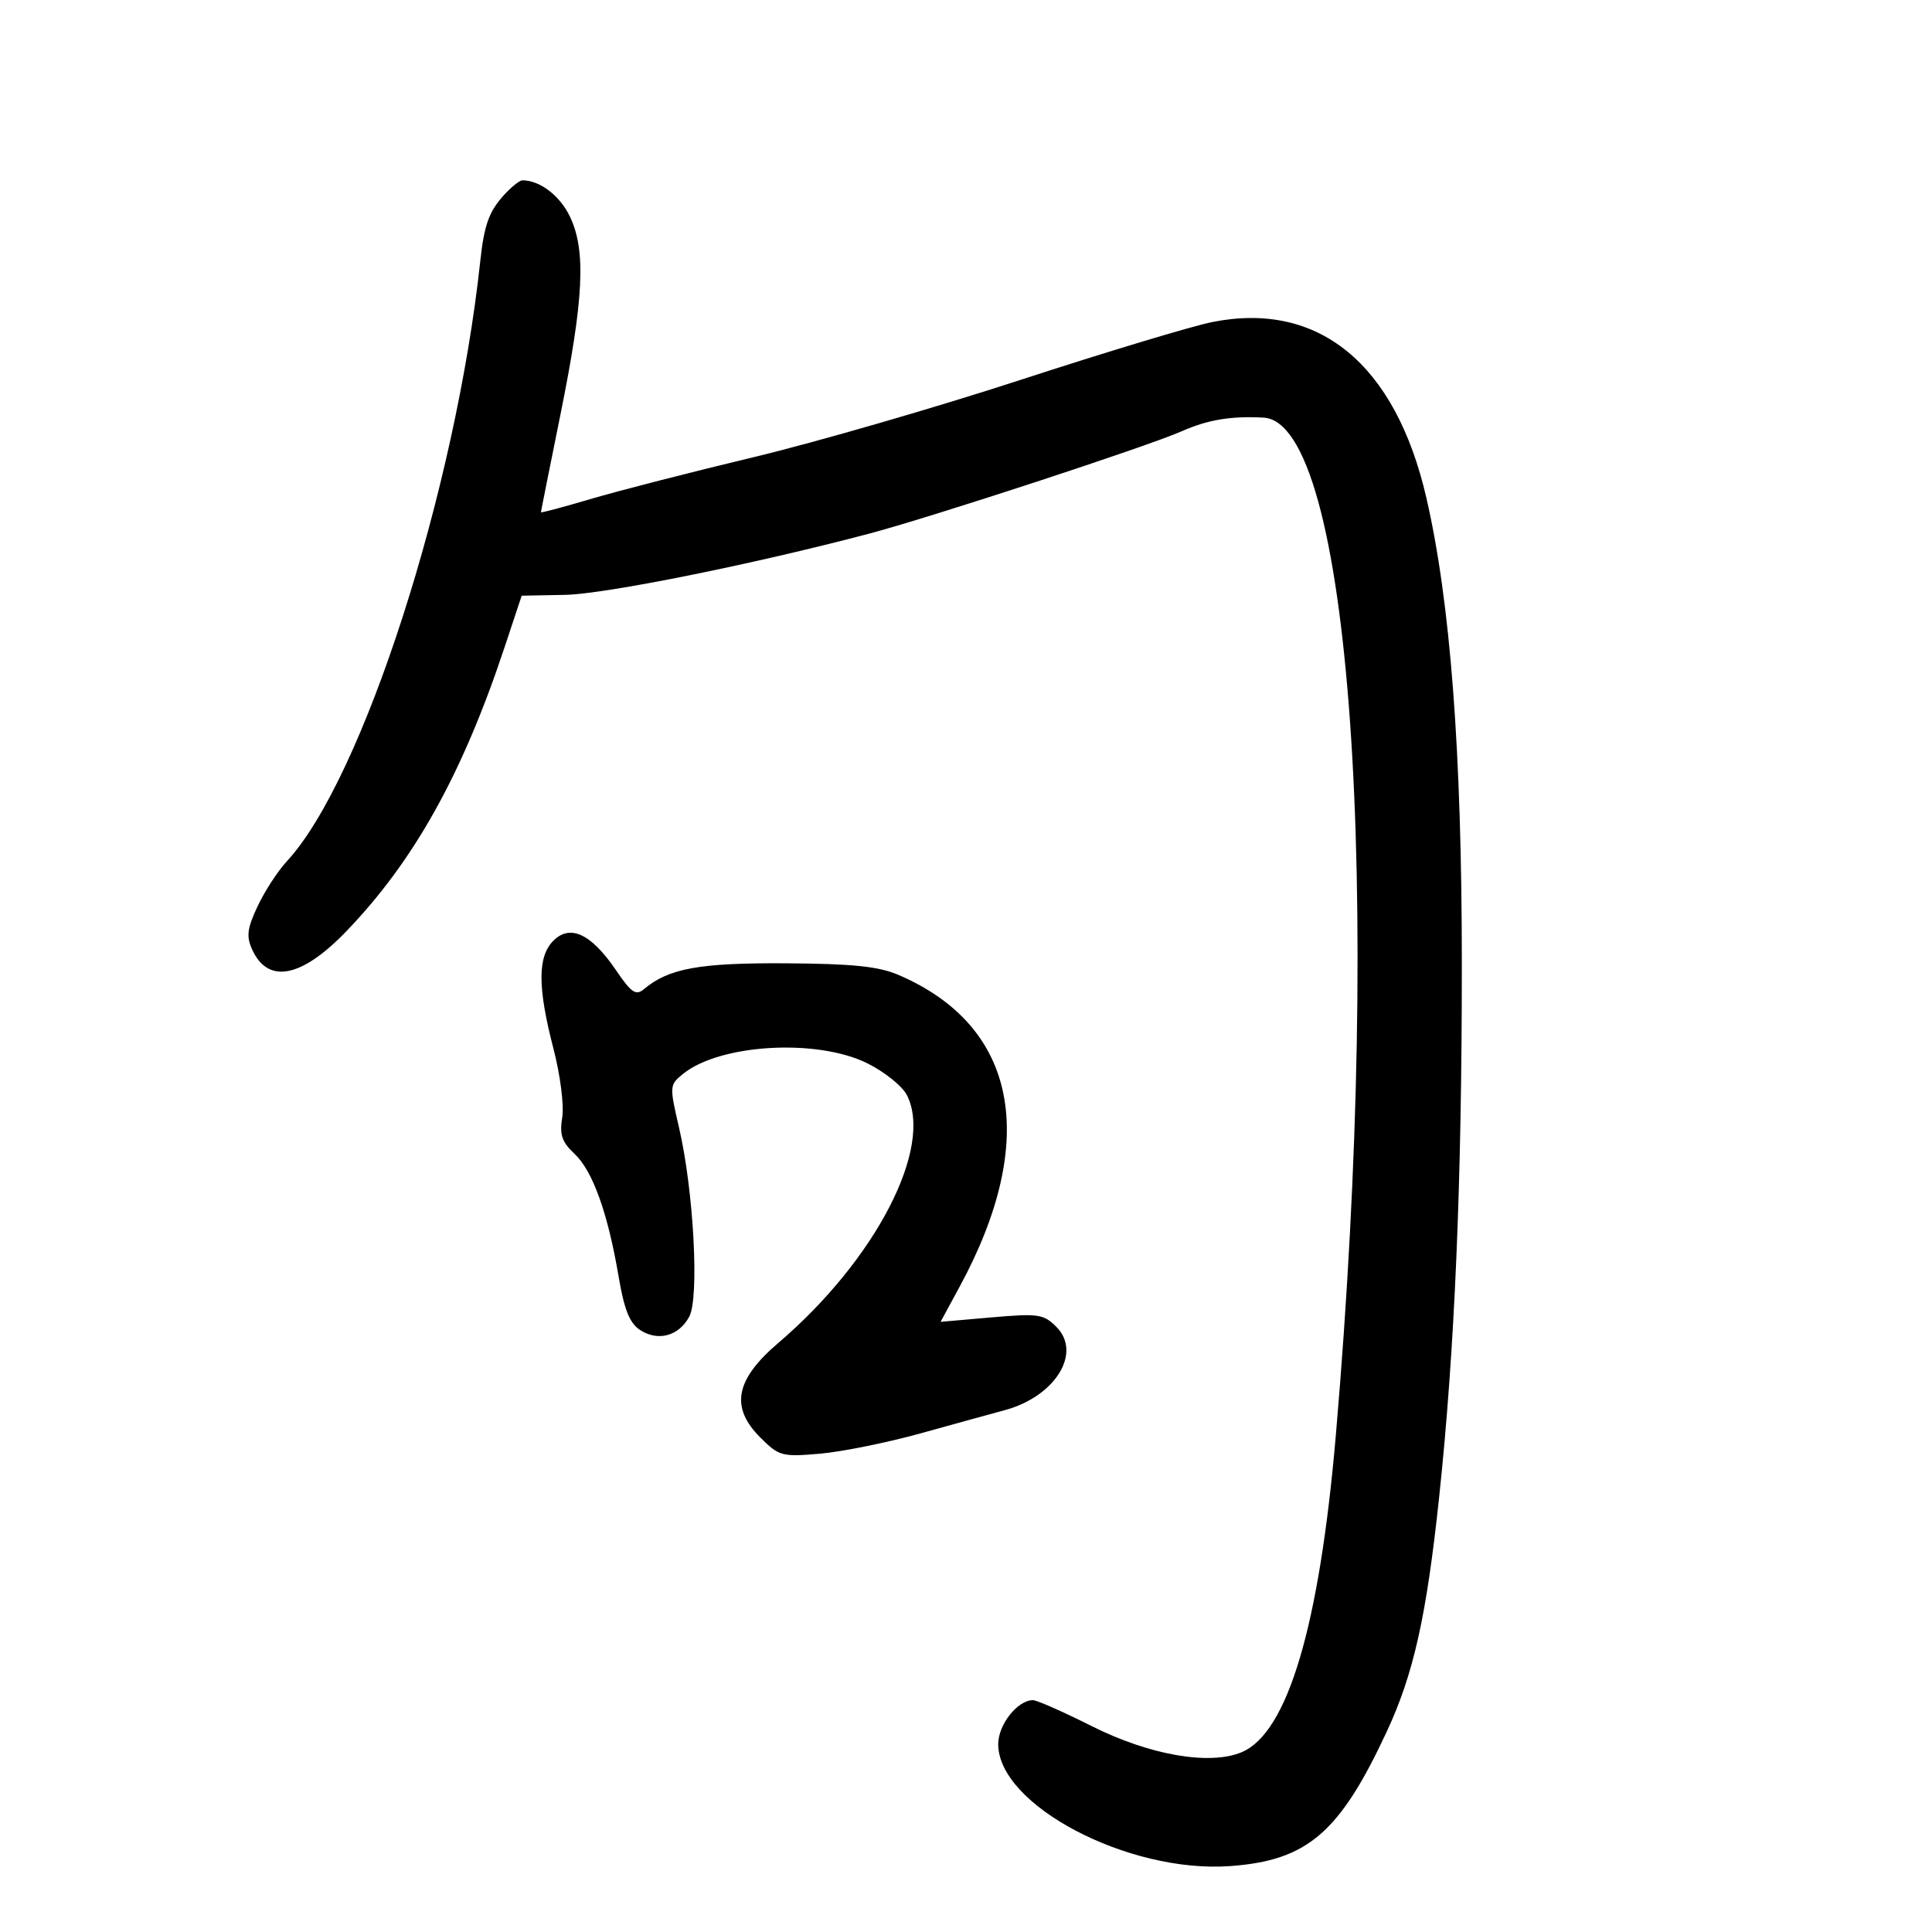 <svg xmlns="http://www.w3.org/2000/svg" width="300" height="300" viewBox="0 0 300 300" version="1.1">
	<path d="M 78.289 30.250 C 75.938 32.819, 75.179 34.922, 74.577 40.534 C 70.749 76.219, 56.298 121.060, 44.537 133.743 C 43.136 135.254, 41.096 138.393, 40.003 140.717 C 38.377 144.176, 38.224 145.398, 39.160 147.452 C 41.612 152.833, 46.790 151.845, 53.709 144.678 C 64.267 133.740, 71.800 120.235, 78.350 100.500 L 81.006 92.500 87.760 92.369 C 93.991 92.248, 117.056 87.602, 135 82.853 C 144.654 80.298, 178.291 69.278, 183.500 66.964 C 187.518 65.179, 191.181 64.569, 196.208 64.849 C 209.685 65.600, 214.787 137.403, 207.431 222.829 C 204.873 252.538, 199.936 269.127, 192.769 272.096 C 187.784 274.160, 178.478 272.530, 169.498 268.019 C 165.098 265.809, 161.004 264, 160.401 264 C 158.004 264, 155 267.800, 155 270.832 C 155 280.296, 175.159 290.904, 190.984 289.767 C 202.997 288.905, 208.003 284.616, 215.319 268.922 C 219.499 259.955, 221.496 251.029, 223.467 232.500 C 225.894 209.687, 227 183.667, 226.993 149.574 C 226.987 116.666, 225.213 93.431, 221.475 77.255 C 216.677 56.497, 204.749 46.714, 188.250 50.005 C 185.088 50.636, 171.700 54.674, 158.500 58.978 C 145.300 63.283, 126.625 68.689, 117 70.993 C 107.375 73.297, 96.013 76.214, 91.750 77.476 C 87.487 78.738, 84 79.668, 84 79.541 C 84 79.415, 85.352 72.636, 87.005 64.476 C 90.653 46.462, 91.022 38.939, 88.516 33.667 C 86.953 30.379, 83.843 28, 81.109 28 C 80.691 28, 79.422 29.012, 78.289 30.250 M 85.936 146.064 C 83.461 148.539, 83.463 153.299, 85.940 162.838 C 87.005 166.937, 87.606 171.654, 87.302 173.524 C 86.866 176.211, 87.247 177.329, 89.230 179.186 C 92.041 181.819, 94.398 188.404, 96.072 198.300 C 96.930 203.367, 97.773 205.461, 99.384 206.516 C 102.172 208.343, 105.413 207.466, 107.028 204.447 C 108.610 201.492, 107.710 184.867, 105.439 175.089 C 103.943 168.646, 103.956 168.462, 106.049 166.763 C 111.788 162.106, 126.859 161.233, 134.670 165.105 C 137.326 166.422, 140.083 168.625, 140.796 170 C 145.016 178.143, 135.966 195.631, 120.855 208.529 C 114.169 214.236, 113.354 218.508, 118.056 223.209 C 120.963 226.117, 121.411 226.239, 127.306 225.731 C 130.712 225.437, 137.775 224.009, 143 222.557 C 148.225 221.104, 154.075 219.492, 156 218.974 C 163.861 216.857, 168.068 210.068, 164.023 206.023 C 162.050 204.050, 161.225 203.930, 153.964 204.564 L 146.055 205.253 149.044 199.734 C 161.419 176.887, 157.945 159.284, 139.500 151.378 C 136.422 150.058, 132.390 149.645, 122 149.582 C 108.592 149.501, 103.845 150.364, 100 153.586 C 98.738 154.643, 98.047 154.177, 95.648 150.647 C 91.811 145.003, 88.540 143.460, 85.936 146.064" stroke="none" fill="black" fill-rule="evenodd"/>
</svg>